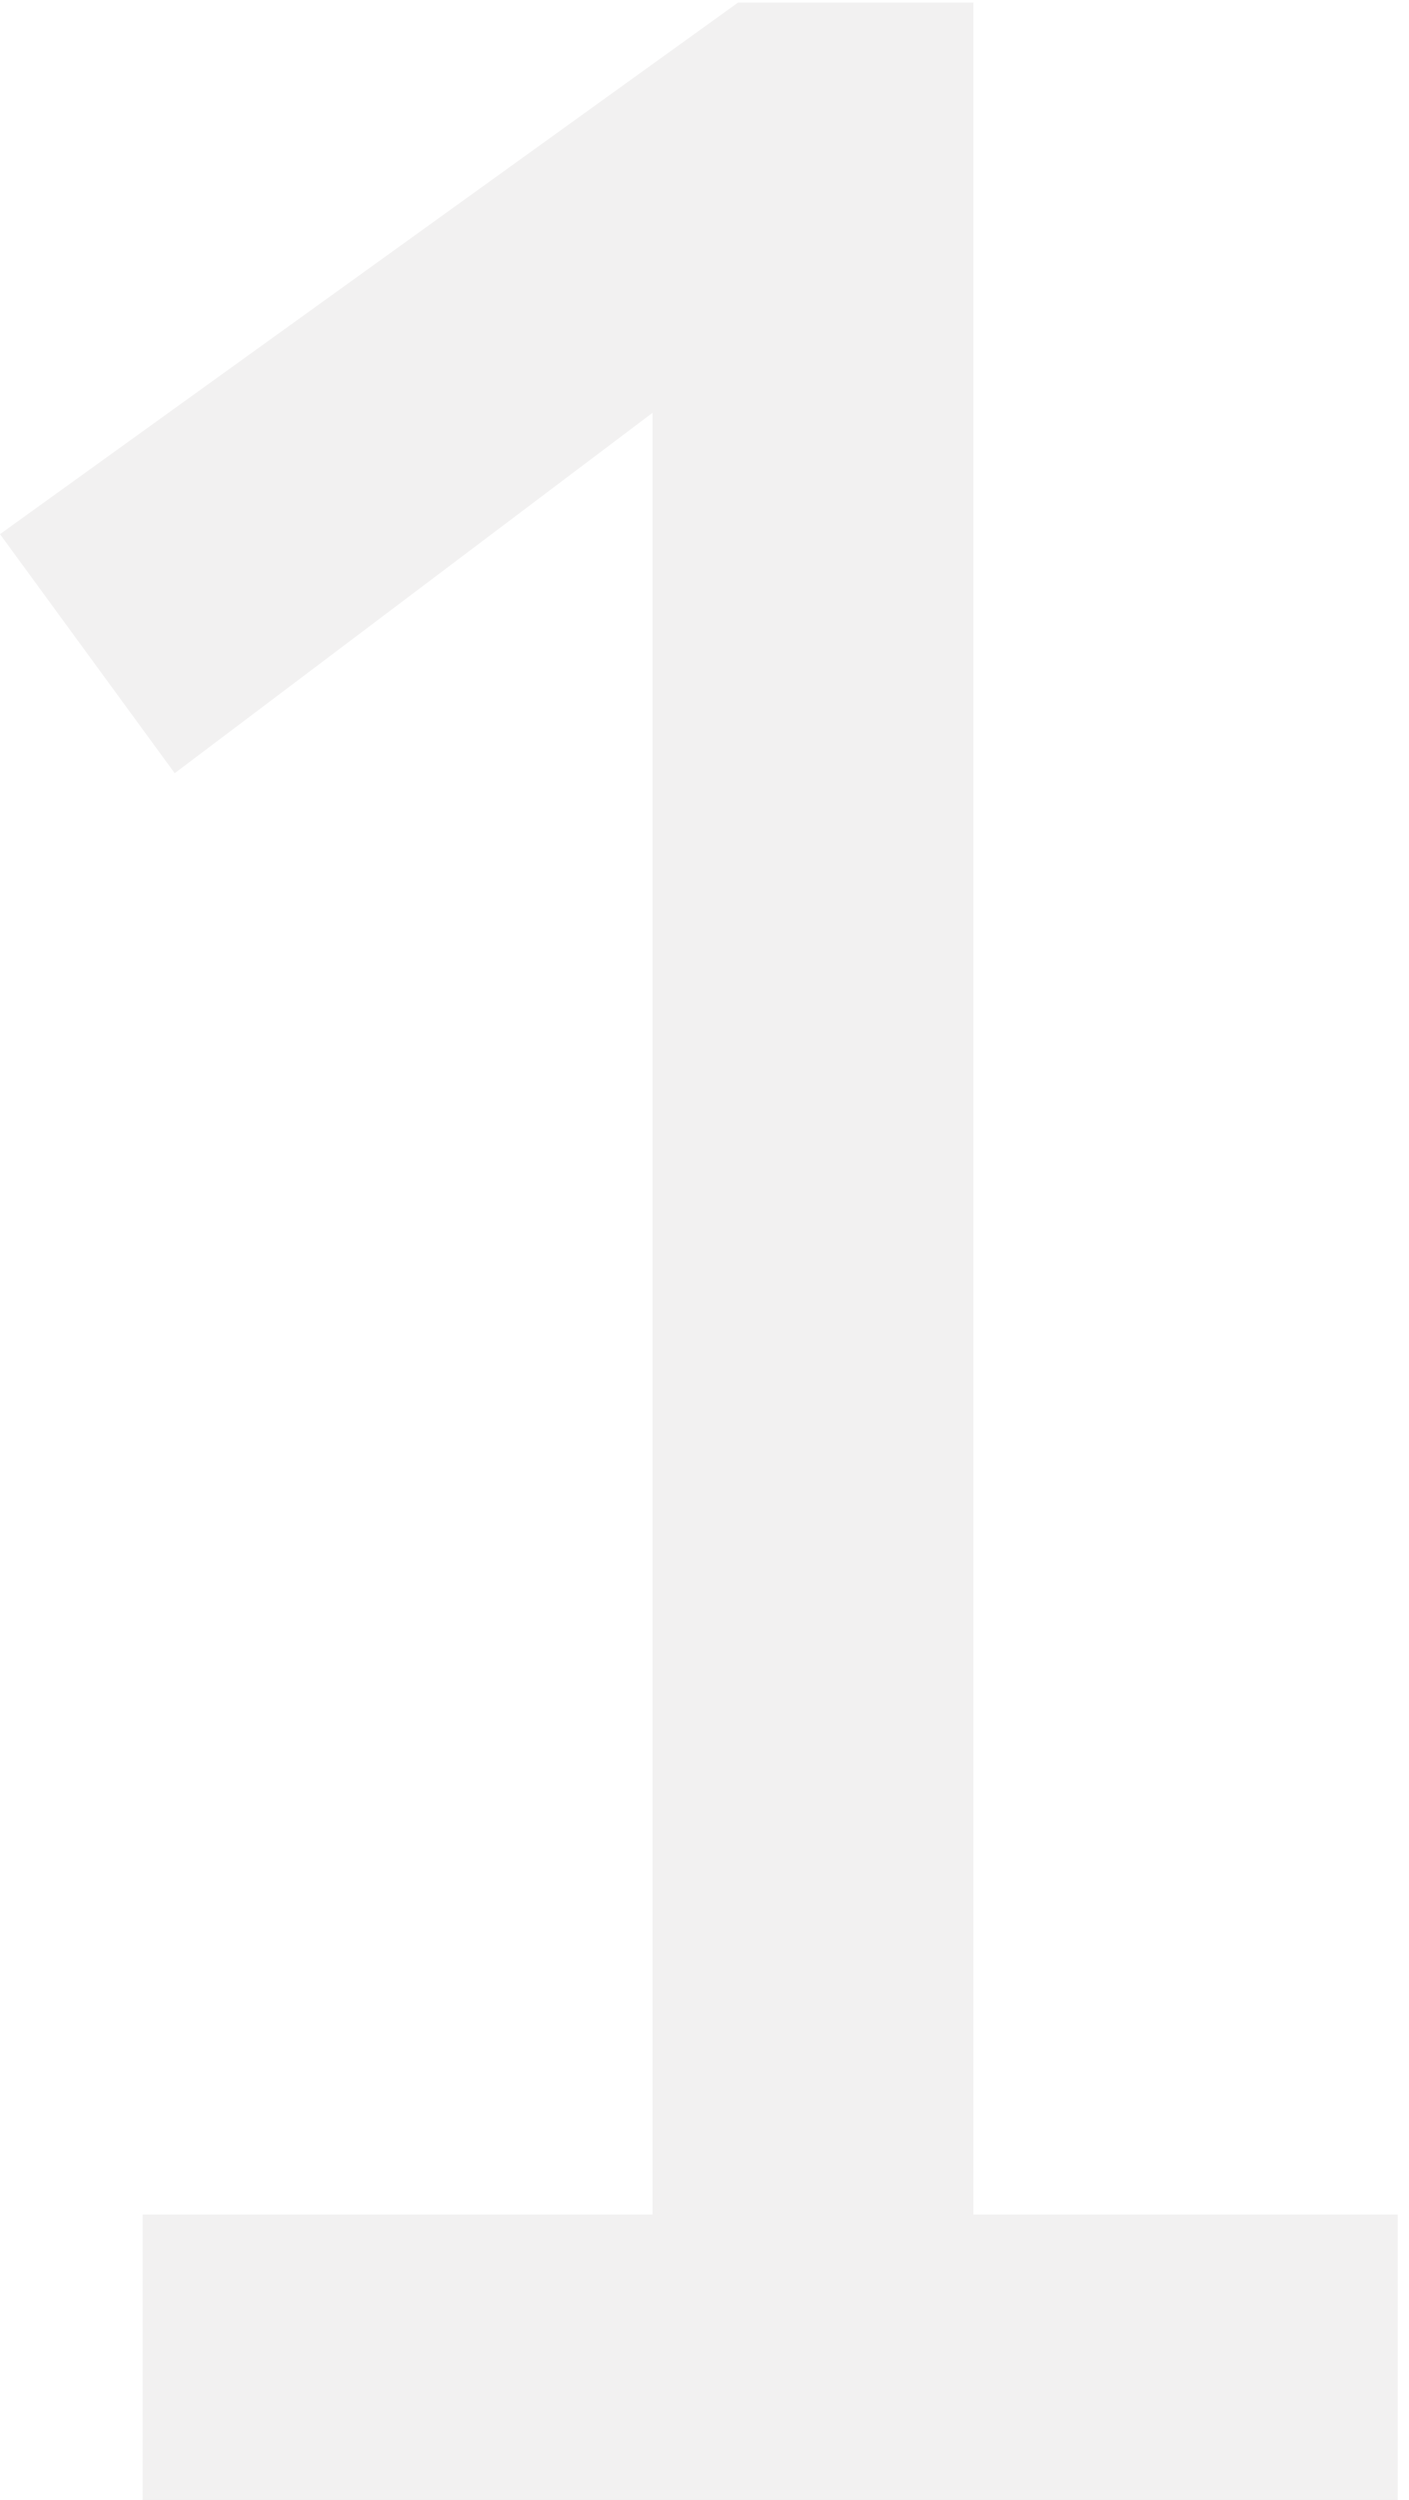 <svg width="97" height="172" viewBox="0 0 97 172" fill="none" xmlns="http://www.w3.org/2000/svg">
<path opacity="0.08" d="M67.011 0.176V152.363H96.222V172H9.819V152.363H44.92V28.404L12.028 53.196L0 36.75L50.811 0.176H67.011Z" fill="#5A5650"/>
</svg>

